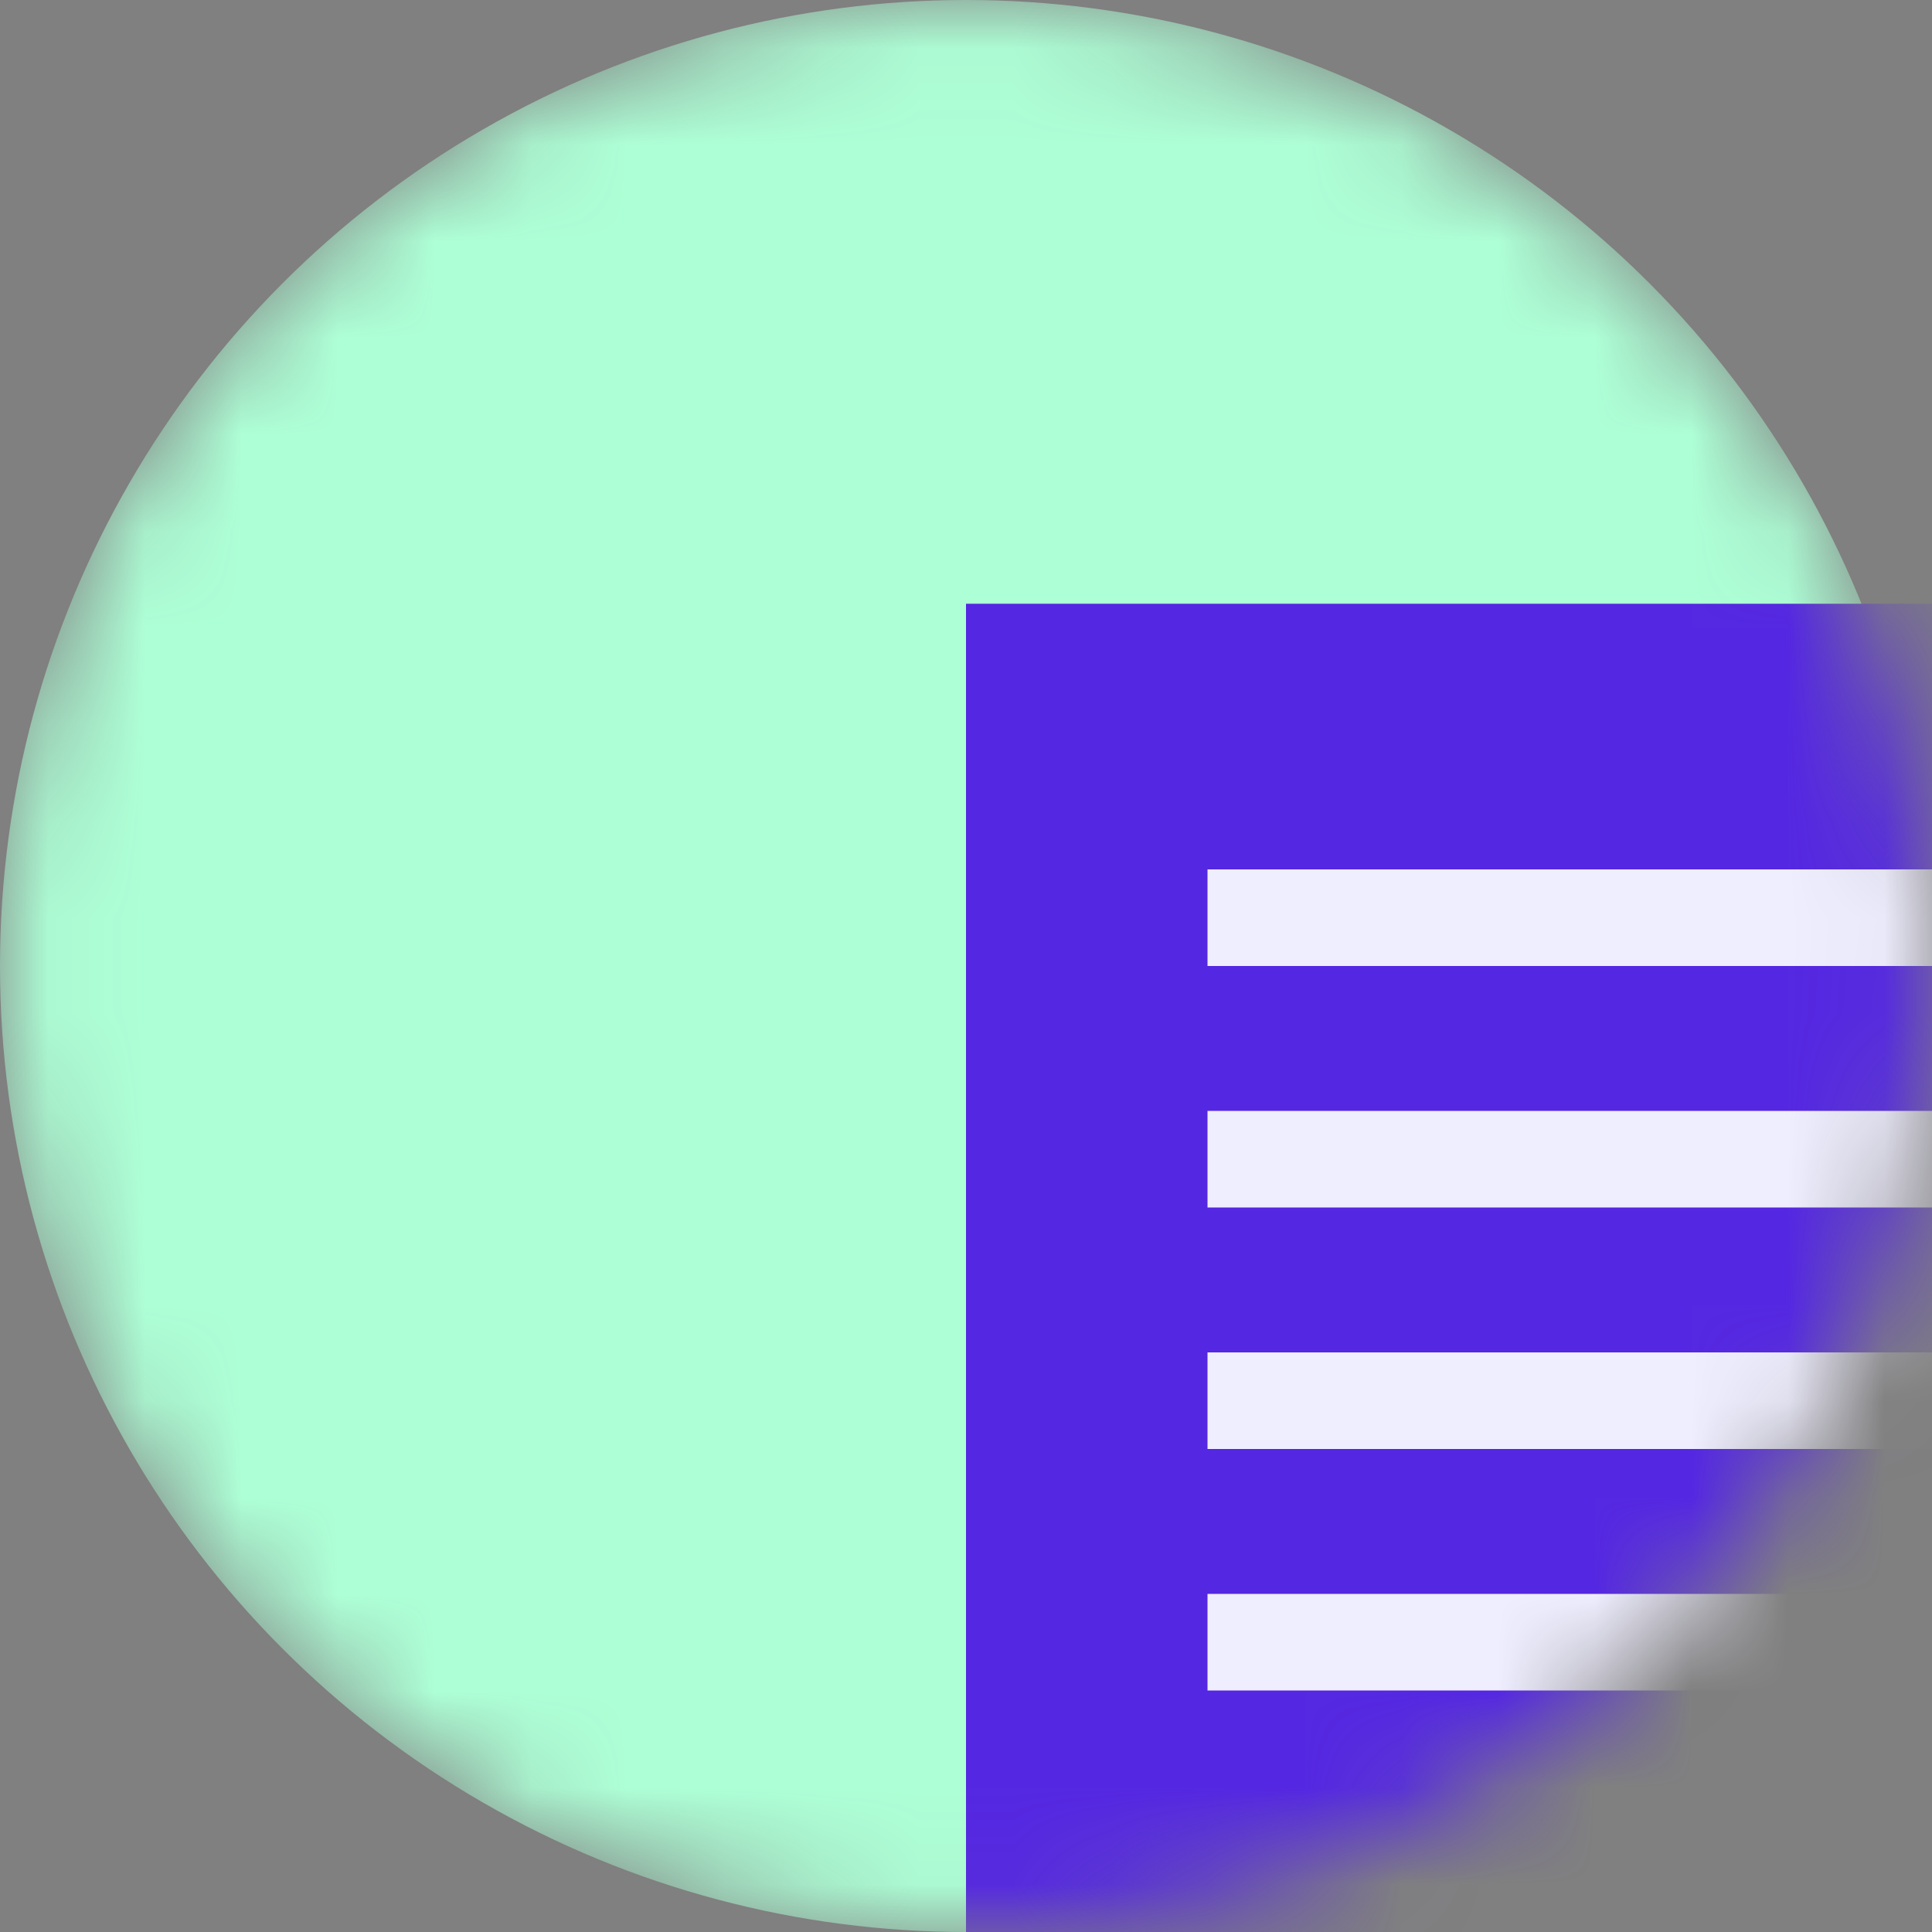 <svg width="20" height="20" viewBox="0 0 20 20" fill="none" xmlns="http://www.w3.org/2000/svg">
<rect x="0" y="0" width="20" height="20" fill="#808080" stroke="none"/>
<mask id="mask0_2798_32691" style="mask-type:alpha" maskUnits="userSpaceOnUse" x="0" y="0" width="20" height="20">
<circle cx="10" cy="10" r="10" fill="#ADFFD6"/>
</mask>
<g mask="url(#mask0_2798_32691)">
<circle cx="10" cy="10" r="10" fill="#ADFFD6"/>
<rect x="10" y="6.25" width="12.5" height="15" fill="#5427E2"/>
<line x1="12.5" y1="9.5" x2="20" y2="9.5" stroke="#EFEEFF"/>
<line x1="12.5" y1="12" x2="20" y2="12" stroke="#EFEEFF"/>
<line x1="12.5" y1="14.5" x2="20" y2="14.5" stroke="#EFEEFF"/>
<line x1="12.5" y1="17" x2="20" y2="17" stroke="#EFEEFF"/>
</g>
</svg>
